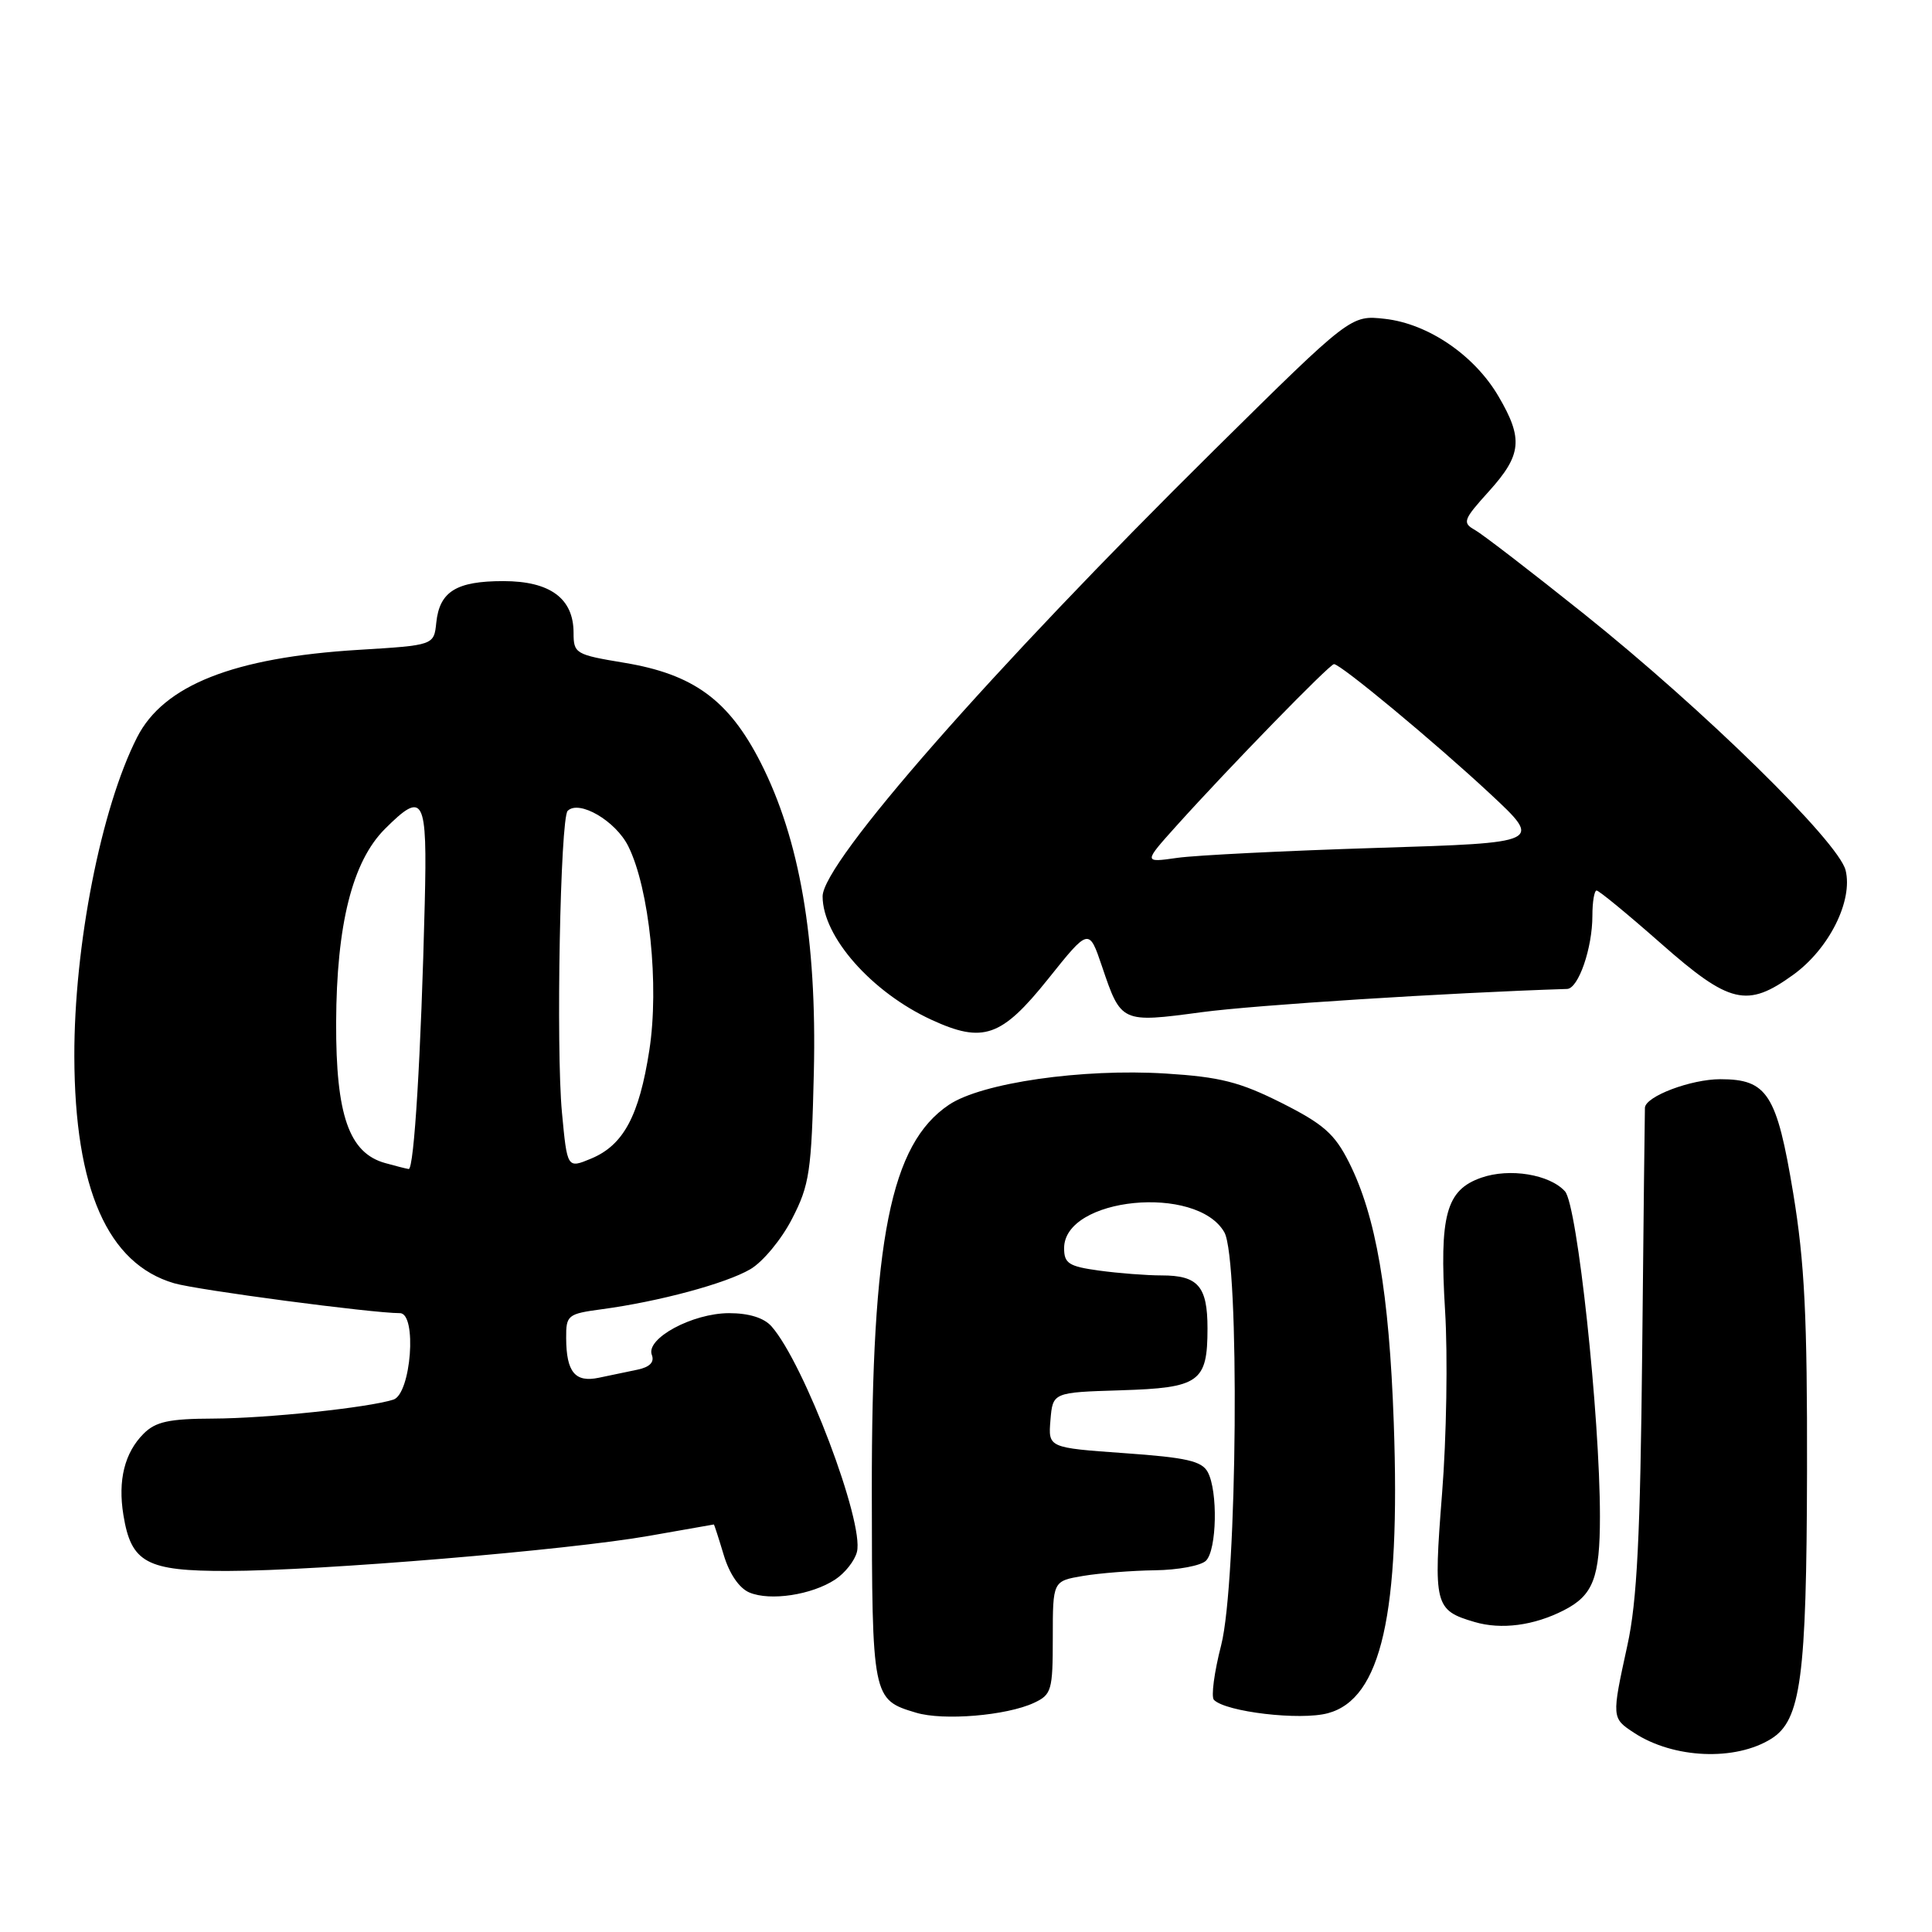<?xml version="1.0" encoding="UTF-8" standalone="no"?>
<!DOCTYPE svg PUBLIC "-//W3C//DTD SVG 1.1//EN" "http://www.w3.org/Graphics/SVG/1.1/DTD/svg11.dtd" >
<svg xmlns="http://www.w3.org/2000/svg" xmlns:xlink="http://www.w3.org/1999/xlink" version="1.1" viewBox="0 0 256 256">
 <g >
 <path fill="currentColor"
d=" M 234.71 230.39 C 238.63 227.93 239.38 222.31 239.44 195.00 C 239.48 174.50 239.12 167.27 237.61 158.11 C 235.43 144.95 234.18 143.00 227.95 143.00 C 224.06 143.00 218.04 145.27 217.96 146.78 C 217.94 147.17 217.77 161.68 217.60 179.00 C 217.35 203.55 216.92 212.16 215.64 218.00 C 213.54 227.63 213.54 227.65 216.53 229.61 C 221.75 233.03 229.94 233.38 234.71 230.39 Z  M 137.00 225.64 C 139.34 224.55 139.50 224.00 139.50 216.99 C 139.50 209.50 139.50 209.50 143.50 208.82 C 145.70 208.45 150.00 208.11 153.05 208.07 C 156.10 208.03 159.14 207.46 159.80 206.80 C 161.24 205.36 161.39 197.60 160.04 195.07 C 159.25 193.59 157.22 193.13 148.98 192.55 C 138.89 191.83 138.89 191.83 139.19 188.17 C 139.50 184.50 139.50 184.50 148.50 184.22 C 158.95 183.90 160.00 183.15 160.00 176.01 C 160.00 170.44 158.75 169.00 153.94 169.00 C 151.93 169.00 148.19 168.71 145.64 168.36 C 141.62 167.81 141.00 167.41 141.00 165.39 C 141.00 158.64 158.58 156.90 162.23 163.28 C 164.29 166.89 163.96 209.63 161.81 218.00 C 160.89 221.57 160.46 224.83 160.85 225.24 C 162.42 226.84 172.29 228.00 175.95 227.01 C 183.03 225.11 185.58 213.86 184.68 188.50 C 184.07 171.26 182.33 161.12 178.74 154.00 C 176.85 150.25 175.37 148.94 169.81 146.14 C 164.27 143.36 161.66 142.70 154.47 142.25 C 143.39 141.56 130.08 143.48 125.74 146.39 C 118.00 151.60 115.49 164.17 115.52 197.62 C 115.55 225.04 115.58 225.21 121.38 226.94 C 124.99 228.03 133.37 227.33 137.00 225.64 Z  M 207.22 213.37 C 211.11 211.38 212.00 209.07 212.00 200.94 C 212.00 187.58 209.00 159.66 207.37 157.86 C 205.33 155.61 200.03 154.74 196.28 156.05 C 191.61 157.68 190.71 161.00 191.48 173.67 C 191.85 179.63 191.67 190.54 191.08 197.91 C 189.92 212.68 190.09 213.37 195.38 214.92 C 198.93 215.97 203.25 215.40 207.22 213.37 Z  M 110.66 209.30 C 111.96 208.45 113.26 206.80 113.55 205.63 C 114.53 201.72 106.55 180.65 102.23 175.75 C 101.23 174.62 99.24 174.00 96.60 174.00 C 91.74 174.01 85.54 177.36 86.37 179.53 C 86.74 180.49 86.10 181.15 84.46 181.49 C 83.11 181.77 80.81 182.25 79.34 182.56 C 76.20 183.22 75.04 181.81 75.02 177.31 C 75.00 174.26 75.21 174.09 79.75 173.48 C 87.34 172.46 96.19 170.07 99.42 168.18 C 101.07 167.22 103.56 164.22 104.95 161.50 C 107.27 157.00 107.53 155.26 107.84 142.03 C 108.25 124.45 105.97 111.23 100.79 101.04 C 96.57 92.76 91.90 89.34 82.72 87.82 C 76.26 86.75 76.00 86.60 76.00 83.85 C 76.00 79.29 72.89 77.00 66.69 77.00 C 60.46 77.00 58.24 78.38 57.81 82.50 C 57.50 85.50 57.50 85.50 47.49 86.11 C 30.96 87.12 21.67 90.79 18.16 97.71 C 13.39 107.09 9.81 125.34 9.85 140.00 C 9.90 157.55 14.27 167.47 23.08 170.04 C 26.16 170.94 49.29 174.00 52.99 174.00 C 55.29 174.00 54.47 184.72 52.12 185.46 C 48.75 186.53 35.35 187.94 28.25 187.97 C 22.39 187.99 20.62 188.38 19.03 189.97 C 16.51 192.49 15.60 196.14 16.35 200.74 C 17.38 207.09 19.40 208.18 30.12 208.16 C 42.49 208.14 75.29 205.40 86.00 203.51 C 90.67 202.68 94.54 202.00 94.59 202.00 C 94.64 202.00 95.23 203.82 95.90 206.05 C 96.65 208.55 97.96 210.46 99.31 211.02 C 102.06 212.17 107.55 211.34 110.66 209.30 Z  M 138.87 129.73 C 144.29 122.95 144.29 122.95 146.02 128.05 C 148.55 135.54 148.57 135.55 159.23 134.12 C 166.32 133.17 191.78 131.55 207.65 131.04 C 209.15 130.99 211.00 125.63 211.00 121.35 C 211.00 119.51 211.25 118.00 211.56 118.00 C 211.87 118.00 215.70 121.15 220.07 125.00 C 229.20 133.05 231.50 133.59 237.63 129.15 C 242.37 125.72 245.55 119.35 244.55 115.31 C 243.60 111.53 225.76 94.04 209.88 81.34 C 202.94 75.79 196.44 70.79 195.43 70.22 C 193.74 69.27 193.88 68.87 197.30 65.09 C 201.64 60.28 201.86 58.14 198.56 52.52 C 195.37 47.07 189.25 42.90 183.52 42.25 C 178.99 41.74 178.99 41.74 160.90 59.62 C 131.40 88.78 109.00 114.31 109.00 118.77 C 109.00 124.12 115.50 131.48 123.43 135.13 C 130.27 138.28 132.70 137.43 138.87 129.73 Z  M 51.03 154.11 C 46.25 152.78 44.50 147.76 44.54 135.50 C 44.59 122.49 46.69 114.16 50.99 109.85 C 56.16 104.69 56.63 105.57 56.28 119.75 C 55.80 139.56 54.87 155.01 54.15 154.90 C 53.79 154.85 52.39 154.49 51.03 154.11 Z  M 74.46 147.40 C 73.66 138.89 74.24 108.42 75.22 107.44 C 76.73 105.94 81.58 108.77 83.25 112.13 C 86.05 117.76 87.37 130.59 86.04 139.16 C 84.69 147.87 82.61 151.74 78.33 153.52 C 75.16 154.84 75.16 154.84 74.46 147.40 Z  M 155.91 109.40 C 162.84 101.70 176.18 88.00 176.76 88.00 C 177.65 88.00 190.15 98.38 197.46 105.19 C 204.41 111.67 204.41 111.67 182.46 112.35 C 170.38 112.73 158.47 113.32 156.00 113.67 C 151.50 114.31 151.50 114.31 155.91 109.40 Z "/>
</g>
</svg>